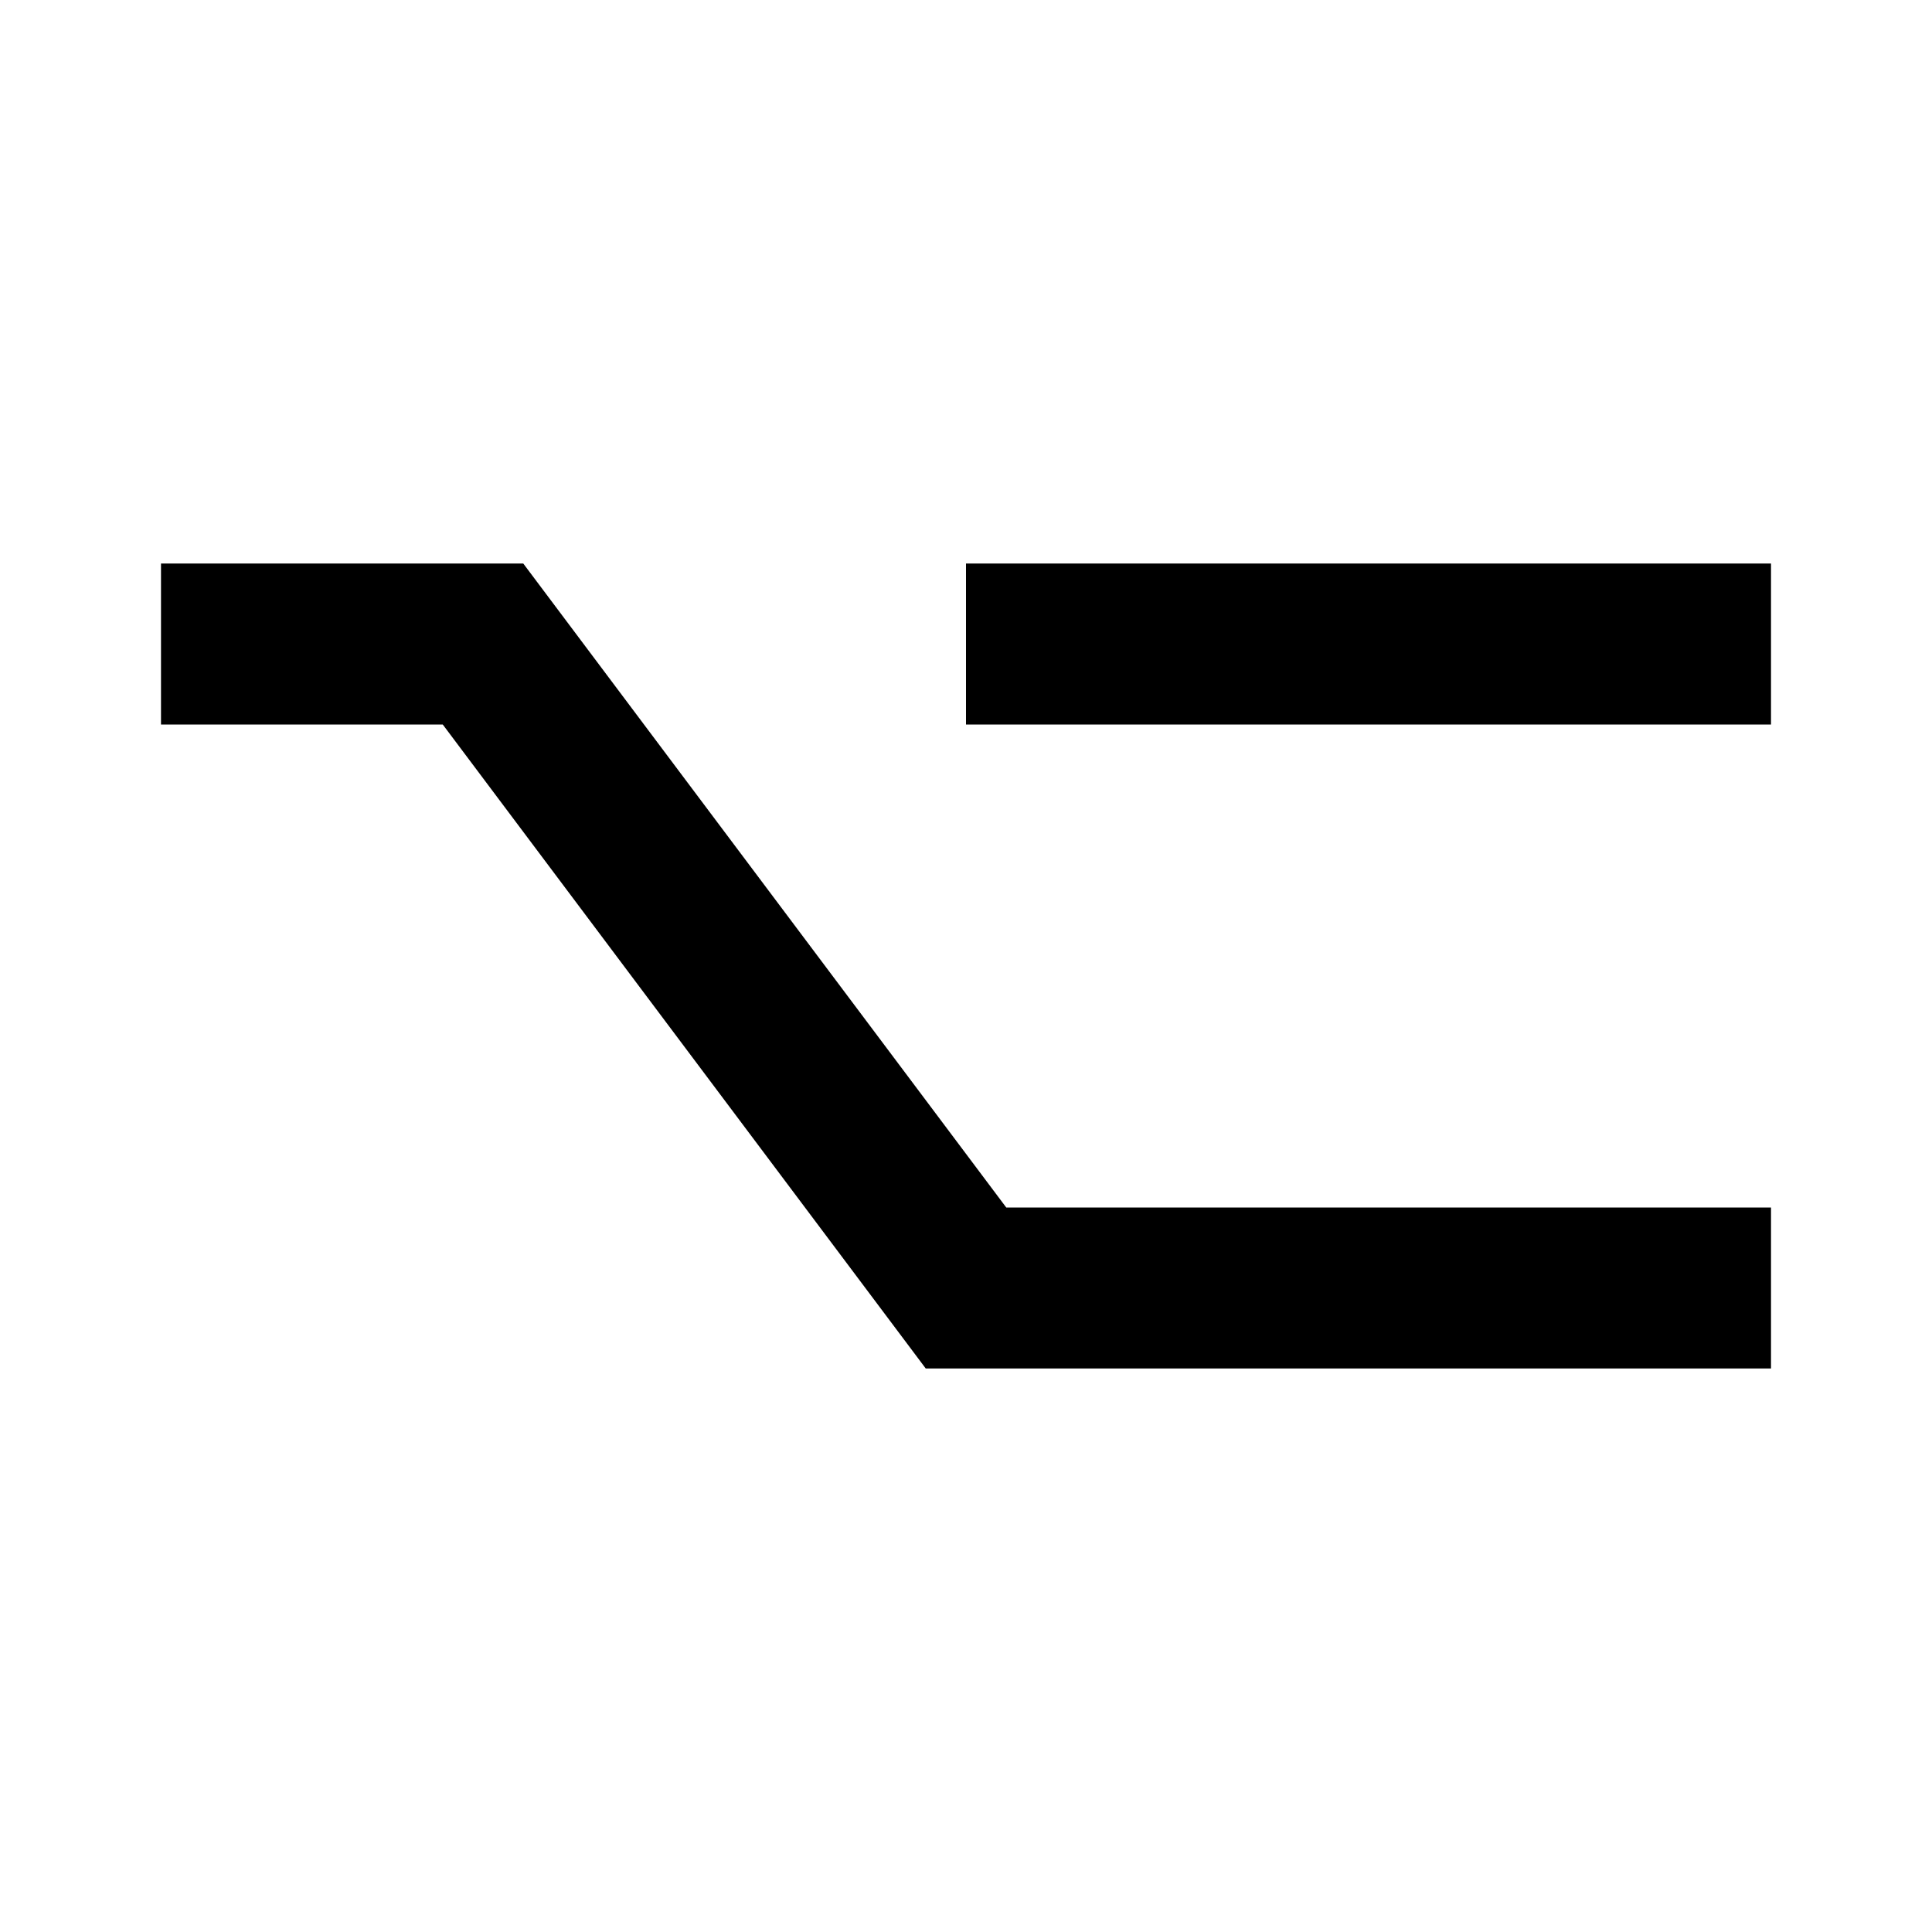 <svg width="24" height="24" viewBox="0 0 24 24" fill="none" xmlns="http://www.w3.org/2000/svg">
<path fill-rule="evenodd" clip-rule="evenodd" d="M2 9H5.5L11.5 17H22V15H12.5L6.5 7H2V9ZM12 9H22V7H12V9Z" fill="black"/>
</svg>
